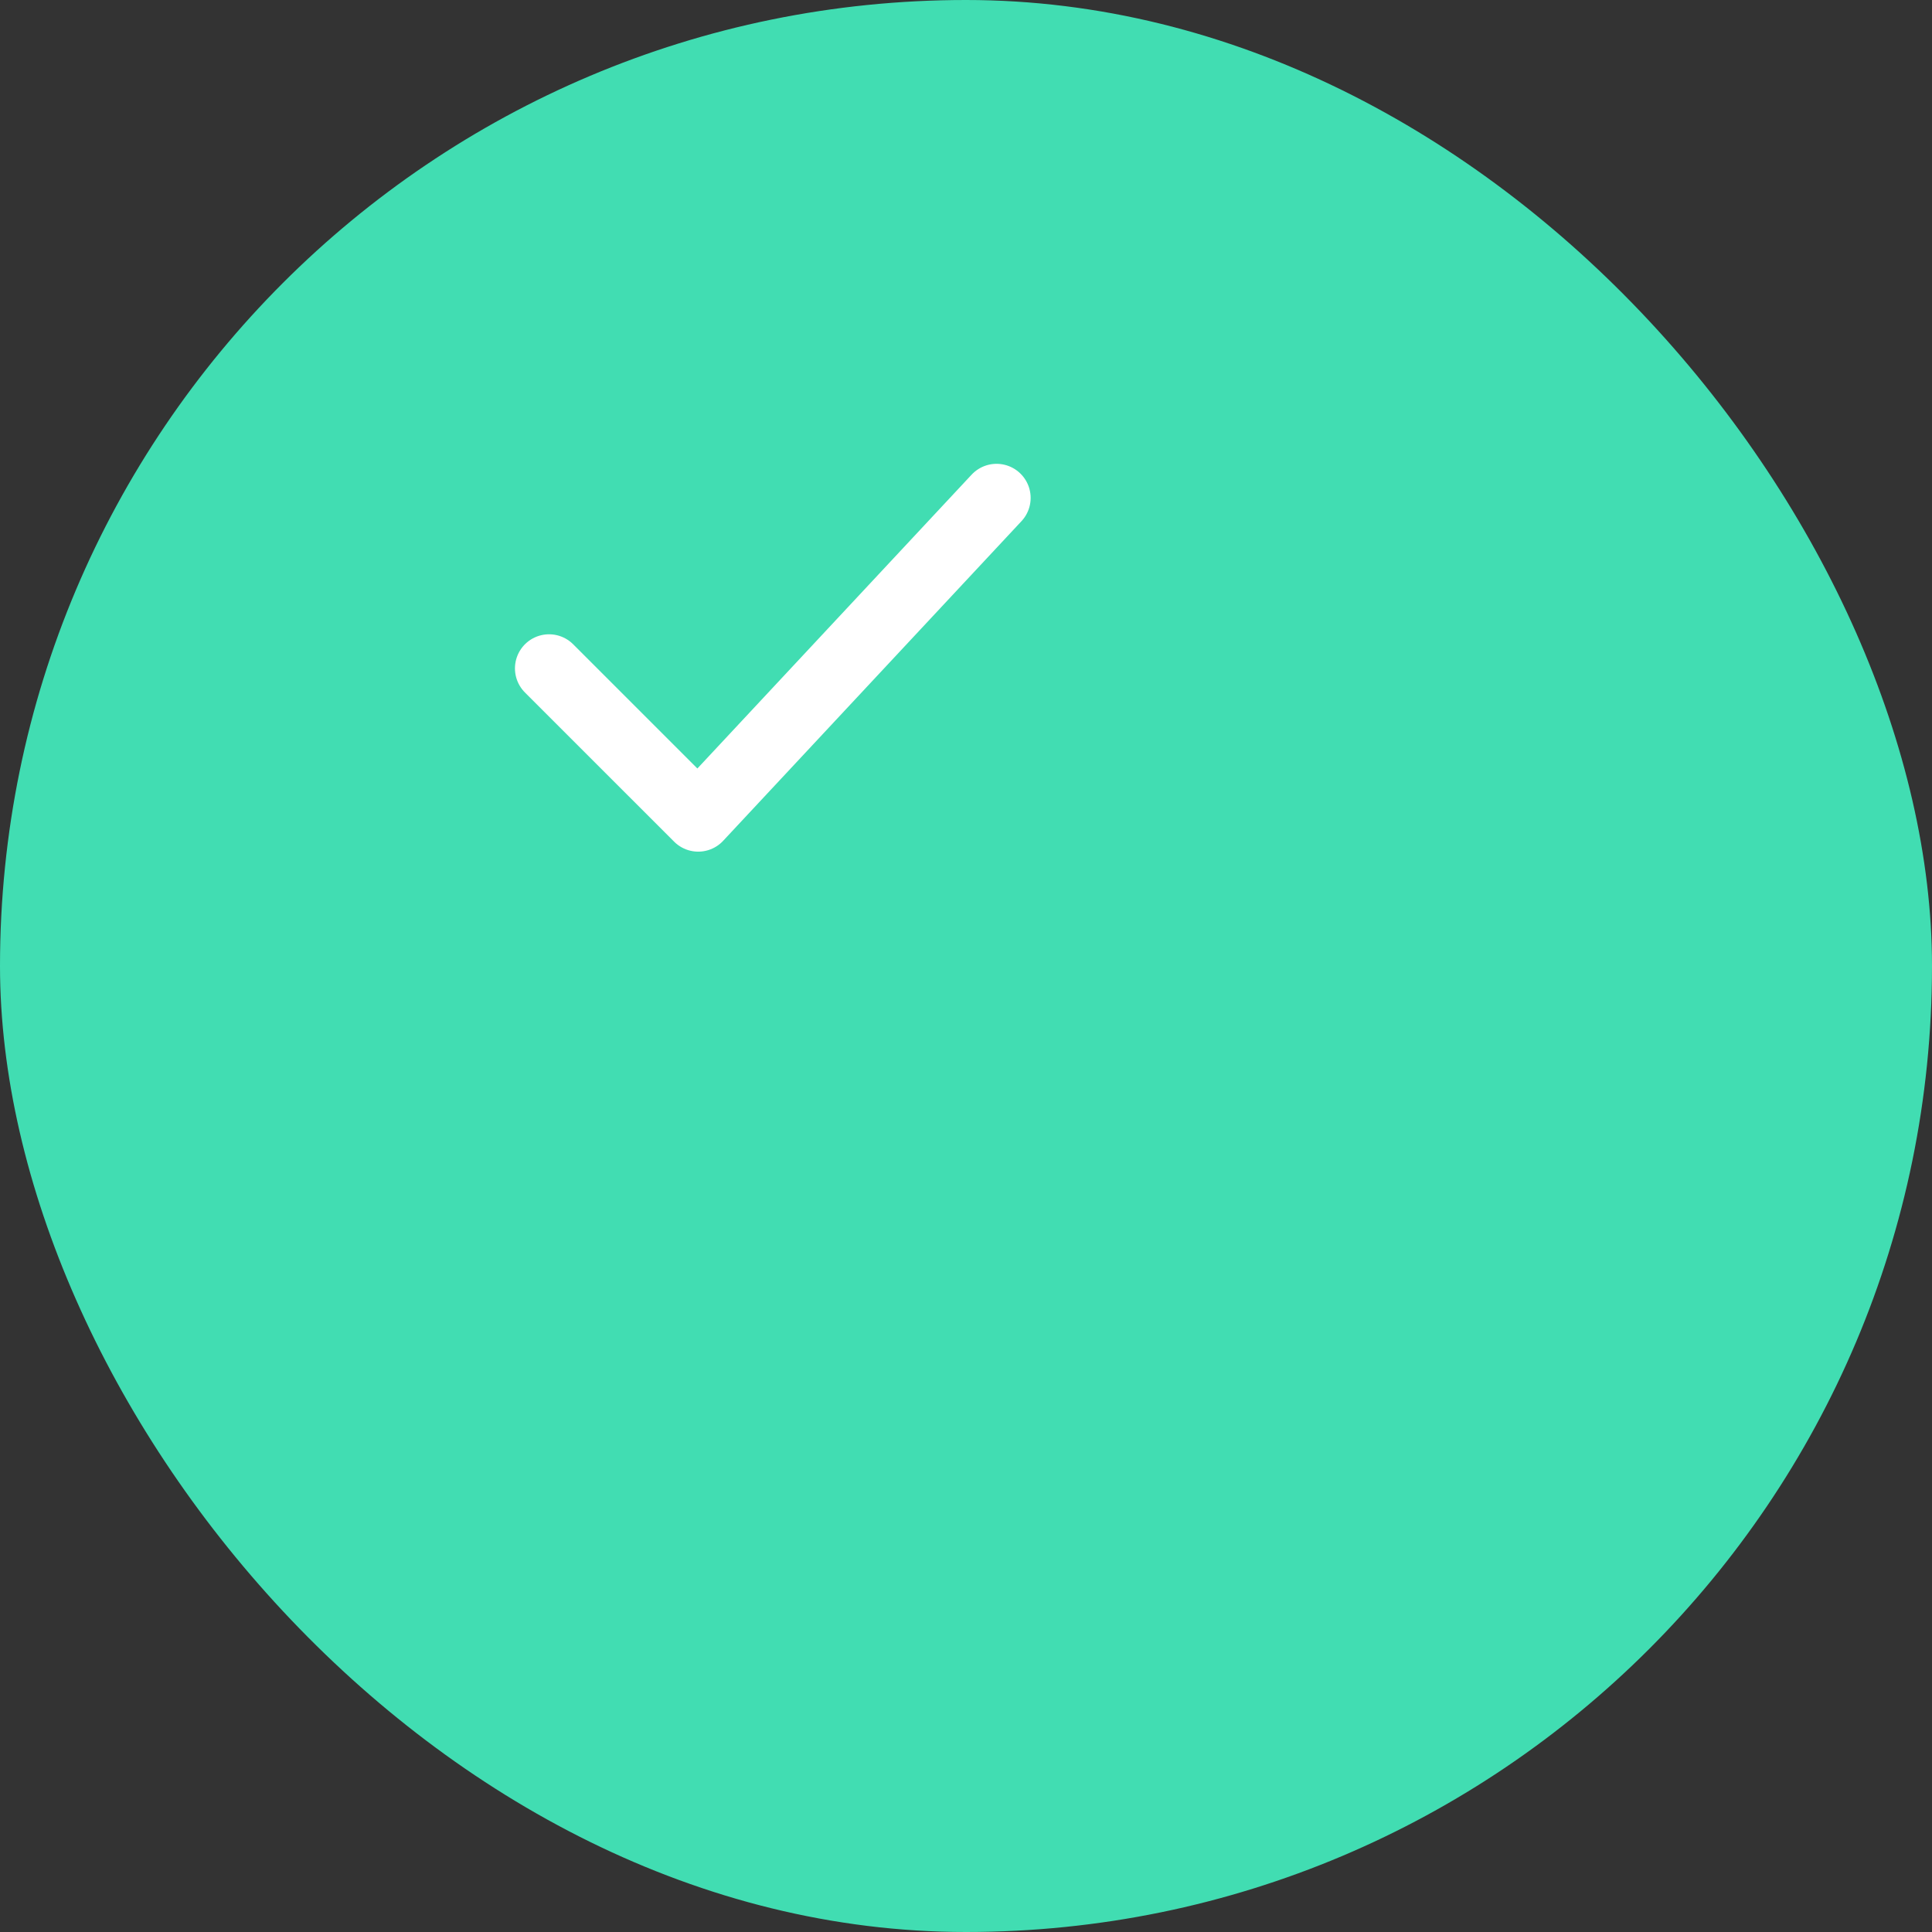 <svg width="85" height="85" viewBox="0 0 85 85" fill="none" xmlns="http://www.w3.org/2000/svg">
<rect x="0" y="0" width="85" height="85" fill="#333333" stroke="none"/>
<rect width="85" height="85" rx="42.5" fill="#41DDB2"/>
<path d="M24.156 29.406L30.719 35.969L43.844 21.906" stroke="white" stroke-width="3" stroke-linecap="round" stroke-linejoin="round"/>
</svg>
